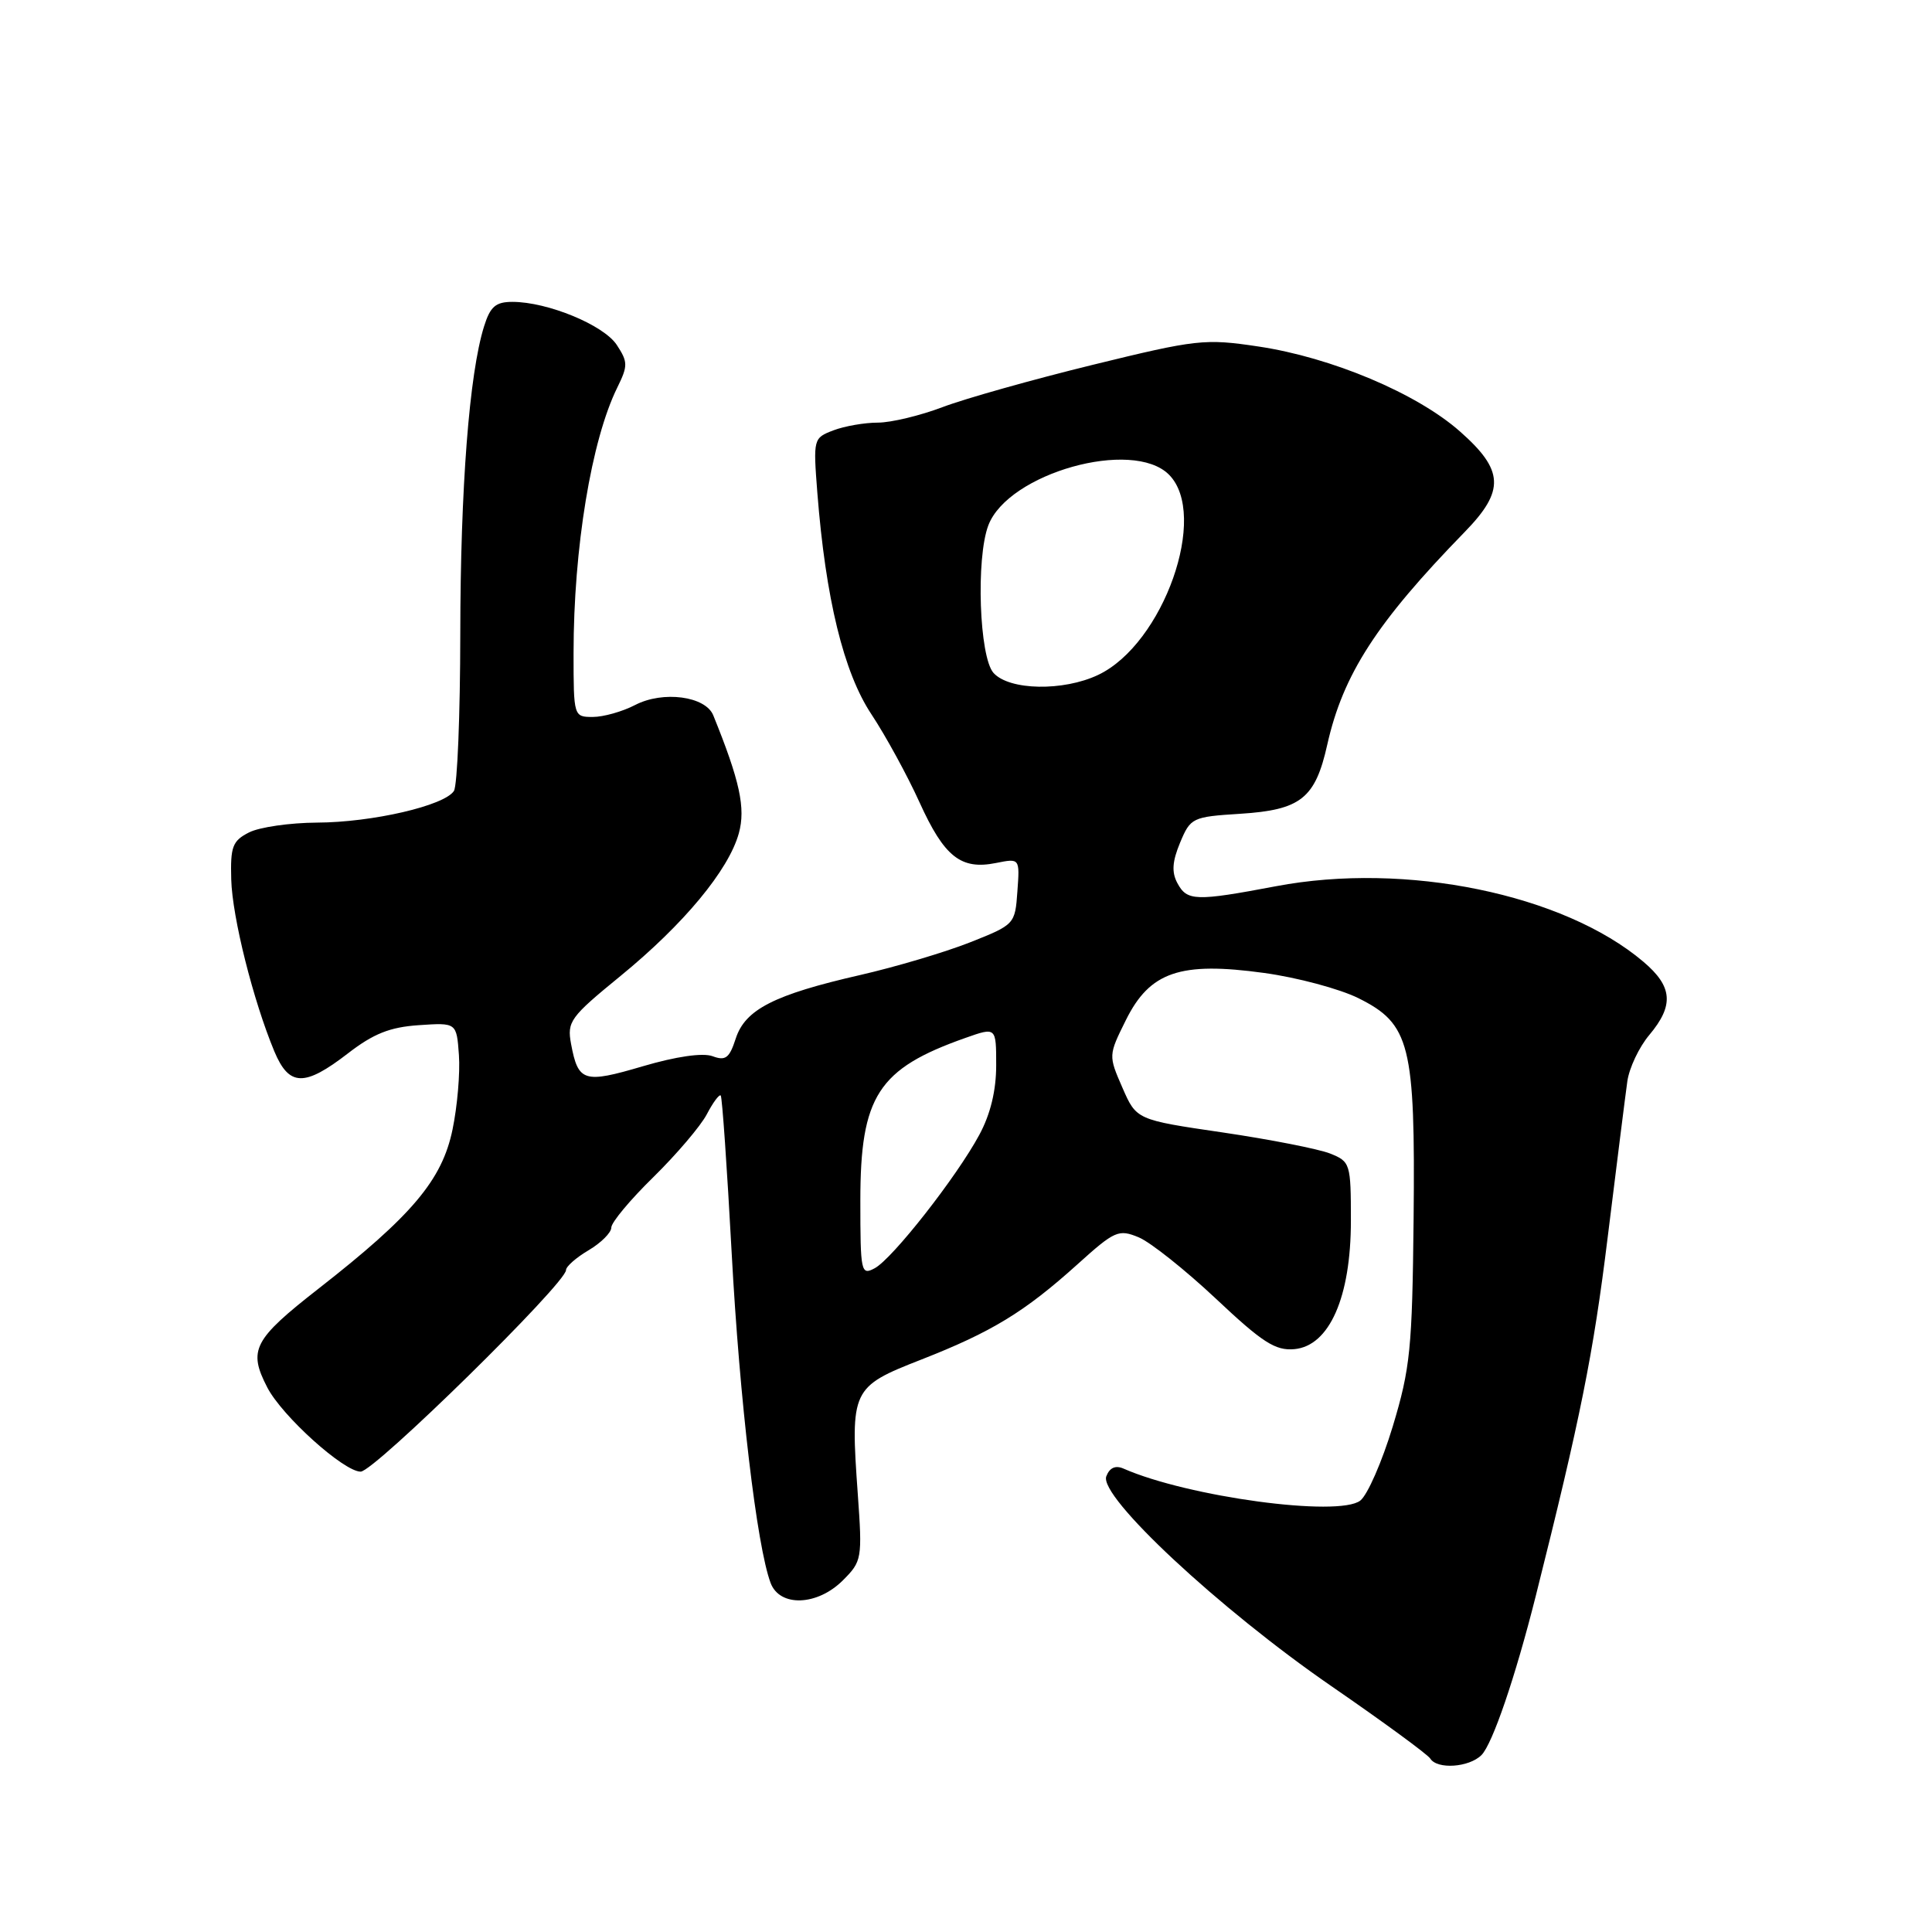 <?xml version="1.0" encoding="UTF-8" standalone="no"?>
<!DOCTYPE svg PUBLIC "-//W3C//DTD SVG 1.1//EN" "http://www.w3.org/Graphics/SVG/1.1/DTD/svg11.dtd" >
<svg xmlns="http://www.w3.org/2000/svg" xmlns:xlink="http://www.w3.org/1999/xlink" version="1.1" viewBox="0 0 256 256">
 <g >
 <path fill="currentColor"
d=" M 196.30 232.56 C 197.76 231.09 200.78 222.26 203.49 211.50 C 209.41 187.93 211.12 179.45 213.02 164.00 C 214.21 154.38 215.38 145.05 215.63 143.28 C 215.88 141.51 217.19 138.74 218.54 137.14 C 221.84 133.21 221.64 130.72 217.75 127.43 C 207.17 118.46 186.25 114.17 169.07 117.43 C 158.43 119.44 157.29 119.41 156.01 117.02 C 155.23 115.57 155.33 114.15 156.37 111.65 C 157.75 108.35 157.99 108.23 164.34 107.83 C 172.36 107.32 174.28 105.80 175.87 98.67 C 177.96 89.36 182.41 82.47 194.09 70.48 C 199.43 65.00 199.29 62.31 193.43 57.15 C 187.70 52.10 176.40 47.35 166.73 45.91 C 159.65 44.85 158.56 44.97 144.80 48.34 C 136.84 50.29 127.89 52.81 124.91 53.94 C 121.93 55.07 118.07 56.00 116.32 56.00 C 114.56 56.00 111.92 56.46 110.44 57.02 C 107.77 58.04 107.75 58.13 108.30 65.27 C 109.40 79.31 111.79 89.11 115.47 94.65 C 117.35 97.49 120.22 102.74 121.84 106.31 C 125.12 113.54 127.32 115.29 131.98 114.35 C 135.13 113.72 135.13 113.72 134.81 118.11 C 134.50 122.47 134.46 122.52 128.50 124.88 C 125.20 126.18 118.67 128.12 114.00 129.19 C 102.57 131.80 98.74 133.76 97.49 137.61 C 96.65 140.21 96.14 140.60 94.41 139.95 C 93.11 139.48 89.61 139.98 85.16 141.29 C 77.36 143.59 76.61 143.36 75.67 138.33 C 75.12 135.36 75.54 134.78 82.21 129.33 C 90.60 122.47 96.55 115.30 97.90 110.41 C 98.82 107.08 98.03 103.46 94.51 94.78 C 93.48 92.25 87.86 91.50 84.17 93.41 C 82.48 94.29 79.95 95.00 78.55 95.00 C 76.02 95.00 76.00 94.94 76.00 86.54 C 76.00 72.65 78.36 58.30 81.80 51.34 C 83.21 48.47 83.21 47.97 81.73 45.71 C 80.00 43.07 72.56 40.00 67.90 40.00 C 65.68 40.00 64.96 40.62 64.14 43.25 C 62.18 49.50 61.01 64.65 60.99 84.00 C 60.98 94.72 60.60 104.08 60.15 104.80 C 58.91 106.75 49.33 108.97 42.00 109.00 C 38.42 109.02 34.38 109.60 33.00 110.30 C 30.80 111.42 30.52 112.18 30.64 116.54 C 30.78 121.57 33.55 132.58 36.35 139.31 C 38.31 143.98 40.33 144.03 46.09 139.59 C 49.48 136.97 51.65 136.10 55.50 135.84 C 60.50 135.50 60.50 135.50 60.81 139.80 C 60.98 142.17 60.60 146.61 59.96 149.68 C 58.58 156.35 54.61 161.06 42.25 170.72 C 33.56 177.51 32.85 178.88 35.42 183.85 C 37.38 187.64 45.55 195.00 47.79 195.00 C 49.58 195.00 75.00 170.04 75.00 168.29 C 75.00 167.82 76.35 166.63 78.00 165.66 C 79.65 164.68 81.00 163.33 81.00 162.66 C 81.00 161.98 83.51 158.97 86.58 155.97 C 89.64 152.96 92.83 149.22 93.65 147.66 C 94.47 146.09 95.30 144.97 95.50 145.16 C 95.69 145.35 96.34 154.73 96.95 166.01 C 98.00 185.52 100.28 204.88 102.11 209.75 C 103.32 212.97 108.30 212.79 111.69 209.40 C 114.21 206.88 114.27 206.54 113.66 197.95 C 112.67 184.10 112.83 183.77 122.05 180.16 C 131.42 176.49 135.74 173.86 142.77 167.53 C 147.71 163.07 148.22 162.85 150.88 163.95 C 152.44 164.60 157.04 168.26 161.11 172.08 C 167.28 177.89 168.99 178.99 171.50 178.77 C 176.15 178.35 179.00 171.89 179.00 161.76 C 179.00 154.17 178.92 153.92 176.25 152.85 C 174.74 152.25 168.34 150.99 162.04 150.06 C 150.58 148.38 150.58 148.38 148.72 144.11 C 146.87 139.87 146.87 139.83 149.18 135.18 C 152.36 128.76 156.38 127.39 167.49 128.92 C 171.88 129.52 177.51 131.03 179.99 132.26 C 186.85 135.67 187.54 138.41 187.31 161.50 C 187.13 178.71 186.87 181.30 184.55 189.00 C 183.13 193.68 181.20 198.10 180.24 198.84 C 177.36 201.05 157.41 198.35 148.88 194.60 C 147.81 194.13 147.03 194.47 146.59 195.62 C 145.57 198.28 161.58 213.20 176.41 223.42 C 183.28 228.15 189.17 232.47 189.51 233.01 C 190.42 234.49 194.65 234.20 196.30 232.56 Z  M 114.00 159.09 C 114.00 145.24 116.34 141.61 127.95 137.52 C 132.00 136.09 132.00 136.09 132.00 141.16 C 132.00 144.50 131.24 147.64 129.77 150.36 C 126.77 155.94 118.25 166.80 115.90 168.05 C 114.09 169.02 114.00 168.58 114.00 159.09 Z  M 131.65 89.17 C 129.76 87.08 129.30 73.98 130.96 69.61 C 133.59 62.70 150.07 58.07 154.89 62.89 C 160.21 68.21 154.17 85.32 145.51 89.43 C 140.89 91.62 133.75 91.49 131.65 89.17 Z "/>
</g>
</svg>